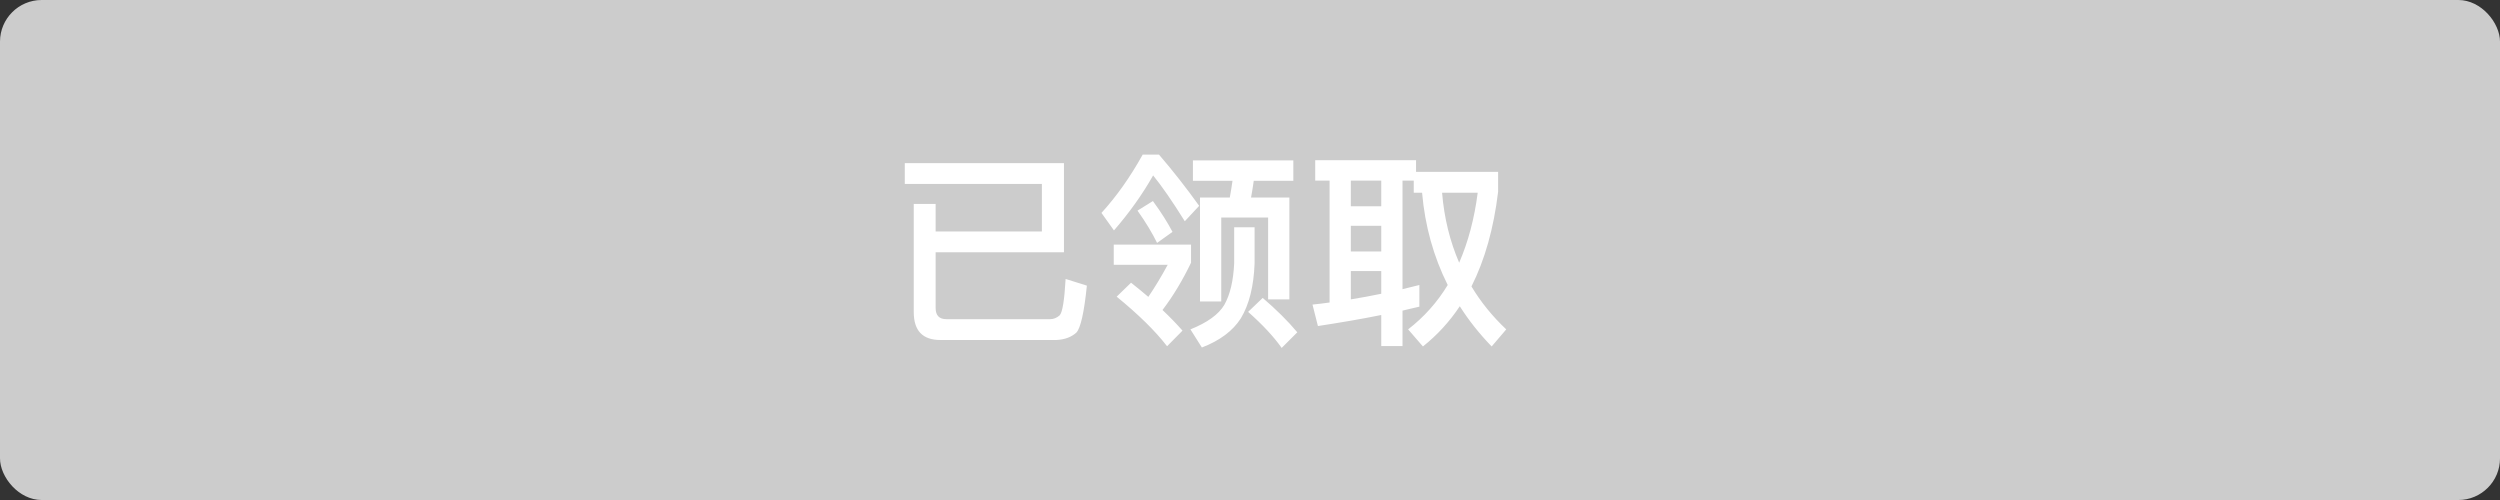 <?xml version="1.0" encoding="UTF-8" standalone="no"?>
<svg width="600px" height="120px" viewBox="0 0 600 120" version="1.1" xmlns="http://www.w3.org/2000/svg" xmlns:xlink="http://www.w3.org/1999/xlink">
    <rect x="0" y="0" width="600" height="120" fill="#333333" stroke="none"/>
    <!-- Generator: Sketch 41.2 (35397) - http://www.bohemiancoding.com/sketch -->
    <title>Group 5 Copy</title>
    <desc>Created with Sketch.</desc>
    <defs></defs>
    <g id="Page-1" stroke="none" stroke-width="1" fill="none" fill-rule="evenodd">
        <g id="Group-5-Copy">
            <rect id="Rectangle-4" fill="#CCCCCC" x="0" y="0" width="600" height="120" rx="10"></rect>
            <path d="M255.35,60.55 L255.35,39.15 L217.15,39.15 L217.15,44.15 L250.05,44.15 L250.05,55.55 L224.55,55.55 L224.55,48.95 L219.3,48.95 L219.3,74.9 C219.3,79.35 221.4,81.6 225.7,81.6 L253.55,81.6 C255.55,81.5 257.15,80.9 258.35,79.8 C259.35,78.7 260.2,74.95 260.85,68.55 L255.75,66.95 C255.45,72.05 255,75 254.3,75.7 C253.6,76.3 252.85,76.6 252.05,76.6 L227.15,76.6 C225.4,76.6 224.55,75.7 224.55,73.9 L224.55,60.55 L255.35,60.55 Z M286.3,38.5 L286.3,43.4 L295.8,43.4 C295.6,44.75 295.4,46.1 295.15,47.4 L288,47.4 L288,72.35 L293.1,72.35 L293.1,52.2 L304.35,52.2 L304.35,71.85 L309.45,71.85 L309.45,47.4 L300.25,47.4 C300.5,46.1 300.7,44.8 300.9,43.4 L310.4,43.4 L310.4,38.5 L286.3,38.5 Z M303.05,71.5 L299.55,74.85 C303.05,77.95 305.7,80.8 307.6,83.5 L311.35,79.75 C309.05,77 306.25,74.25 303.05,71.5 Z M296.2,54.55 L296.2,63.25 C296,67.35 295.25,70.65 293.85,73.15 C292.45,75.5 289.7,77.45 285.7,79.05 L288.45,83.4 C292.75,81.75 295.9,79.4 297.8,76.4 C299.8,73.1 300.9,68.7 301.1,63.25 L301.1,54.55 L296.2,54.55 Z M274.25,37.1 C271.25,42.5 267.95,47.15 264.35,51.1 L267.35,55.3 C271,51.1 274.15,46.7 276.75,42.1 C278.75,44.55 281.3,48.2 284.35,53.1 L287.8,49.4 C284.75,45.15 281.55,41.05 278.15,37.1 L274.25,37.1 Z M267.3,58.7 L267.3,63.55 L280.25,63.55 C278.65,66.5 277.1,69.05 275.6,71.25 C274.25,70.1 272.85,68.95 271.45,67.85 L268,71.2 C273.2,75.45 277.25,79.4 280.1,83.1 L283.8,79.35 C282.35,77.7 280.75,76.05 279,74.4 C281.6,71 283.85,67.2 285.85,63.05 L285.85,58.7 L267.3,58.7 Z M276.7,48.25 L273,50.55 C275,53.35 276.55,55.95 277.7,58.3 L281.4,55.65 C280.3,53.55 278.75,51.05 276.7,48.25 Z M340.65,68.4 C339.35,68.7 338,69.05 336.6,69.4 L336.6,43.35 L339.3,43.35 L339.3,46.25 L341.3,46.25 C342,54.25 344.05,61.6 347.45,68.4 C344.95,72.55 341.75,76.1 337.95,79.05 L341.5,83.15 C344.9,80.45 347.85,77.25 350.35,73.5 C352.5,76.9 355.05,80.1 358,83.15 L361.5,79.05 C358.2,75.95 355.4,72.5 353.15,68.75 C356.35,62.4 358.5,54.8 359.55,46 L359.55,41.25 L339.85,41.25 L339.85,38.45 L315.65,38.45 L315.65,43.35 L319.1,43.35 L319.1,72.6 C317.75,72.8 316.4,72.95 315,73.1 L316.3,78.25 C321.5,77.45 326.6,76.6 331.5,75.6 L331.5,83.05 L336.6,83.05 L336.6,74.55 C337.9,74.25 339.25,73.9 340.65,73.6 L340.65,68.4 Z M346.1,46.25 L354.65,46.25 C353.85,52.5 352.35,58.1 350.2,63.05 C348,57.95 346.6,52.35 346.1,46.25 Z M331.5,70.5 C329.1,71 326.7,71.45 324.2,71.85 L324.2,65.05 L331.5,65.05 L331.5,70.5 Z M324.2,60.35 L324.2,54.2 L331.5,54.2 L331.5,60.35 L324.2,60.35 Z M324.2,49.5 L324.2,43.35 L331.5,43.35 L331.5,49.5 L324.2,49.5 Z" id="已领取" fill="#FFFFFF"></path>
        </g>
    </g>
</svg>